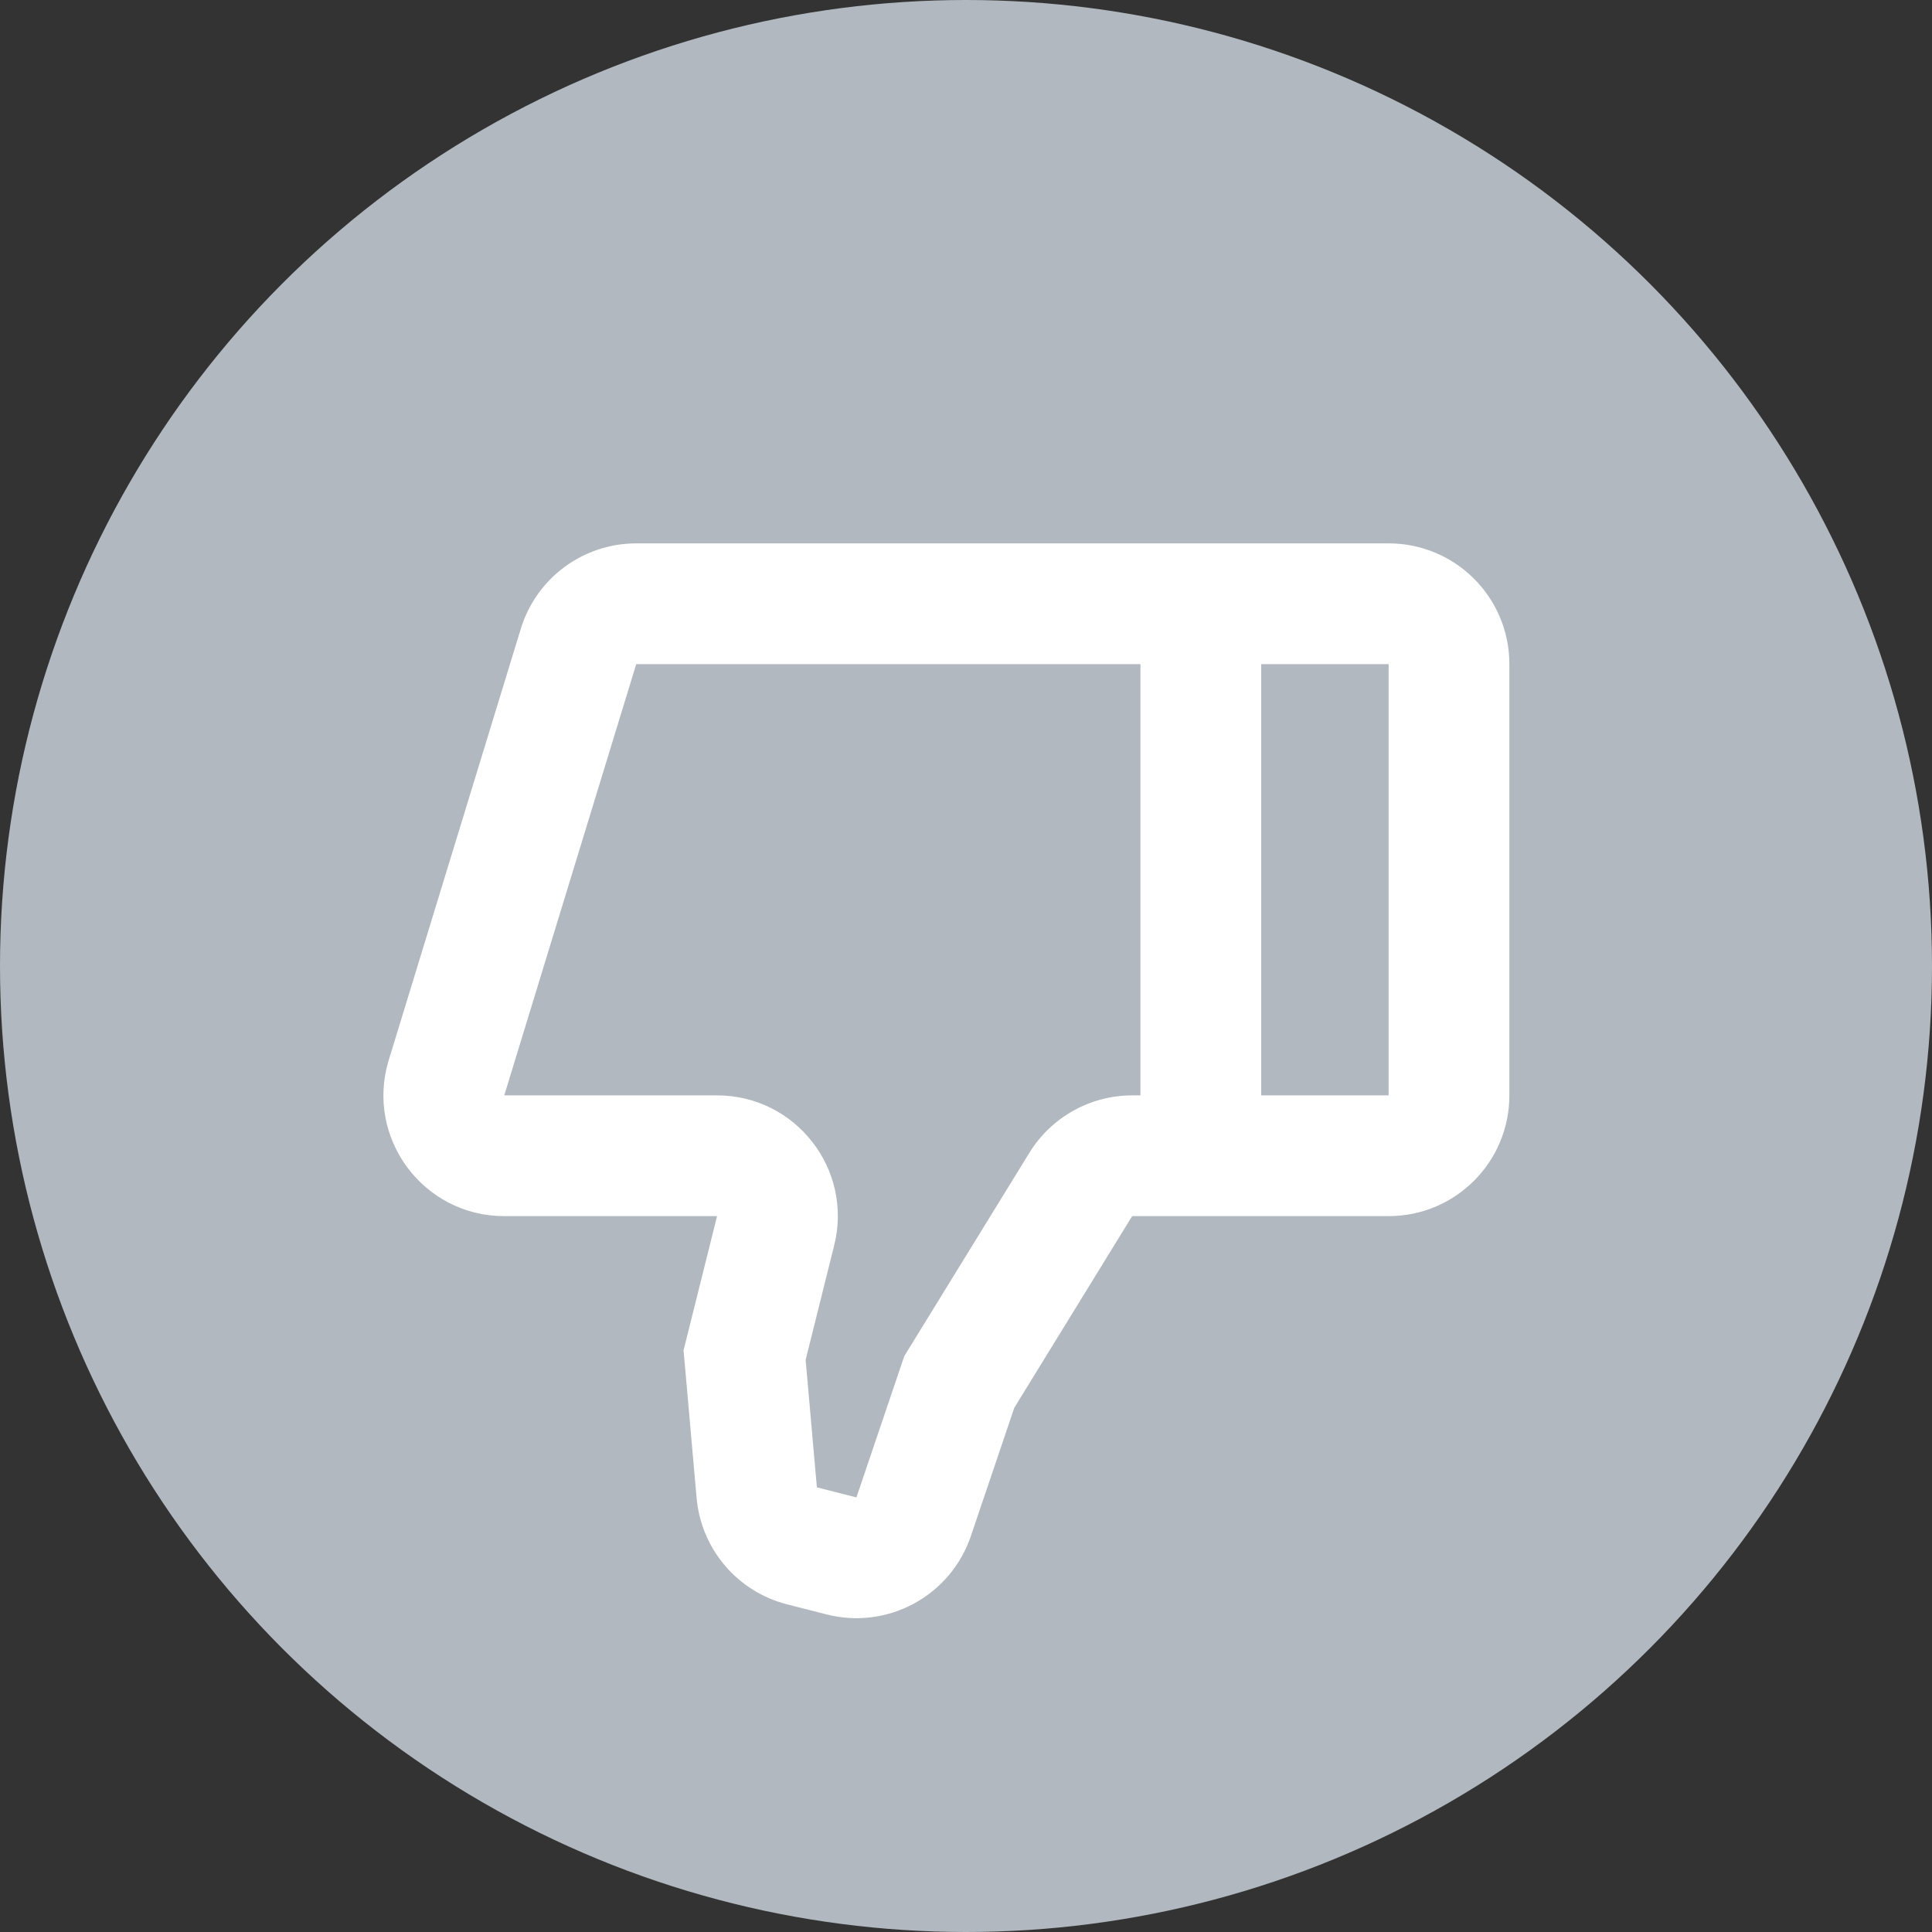 <svg width="32" height="32" viewBox="0 0 32 32" fill="none" xmlns="http://www.w3.org/2000/svg">
<rect x="0" y="0" width="32" height="32" fill="#333333" stroke="none"/>
<circle cx="16" cy="16" r="16" fill="#B2B8BF"/>
<path fill-rule="evenodd" clip-rule="evenodd" d="M16.08 25.444C15.744 26.433 14.703 26.998 13.691 26.74L13.036 26.573C12.213 26.363 11.613 25.656 11.538 24.811L11.322 22.365L11.877 20.143L8.352 20.143C7.007 20.143 6.046 18.843 6.439 17.558L8.626 10.415C8.883 9.574 9.659 9 10.538 9L23 9C24.105 9 25 9.895 25 11L25 18.143C25 19.247 24.105 20.143 23 20.143L18.752 20.143L16.8 23.317L16.08 25.444ZM13.53 24.635L14.185 24.802L14.978 22.461L17.049 19.095C17.413 18.503 18.058 18.143 18.752 18.143L18.889 18.143L18.889 11L10.538 11L8.352 18.143L11.877 18.143C13.177 18.143 14.132 19.365 13.817 20.627L13.344 22.524L13.53 24.635ZM20.889 11L20.889 18.143L23 18.143L23 11L20.889 11Z" fill="white"/>
</svg>
